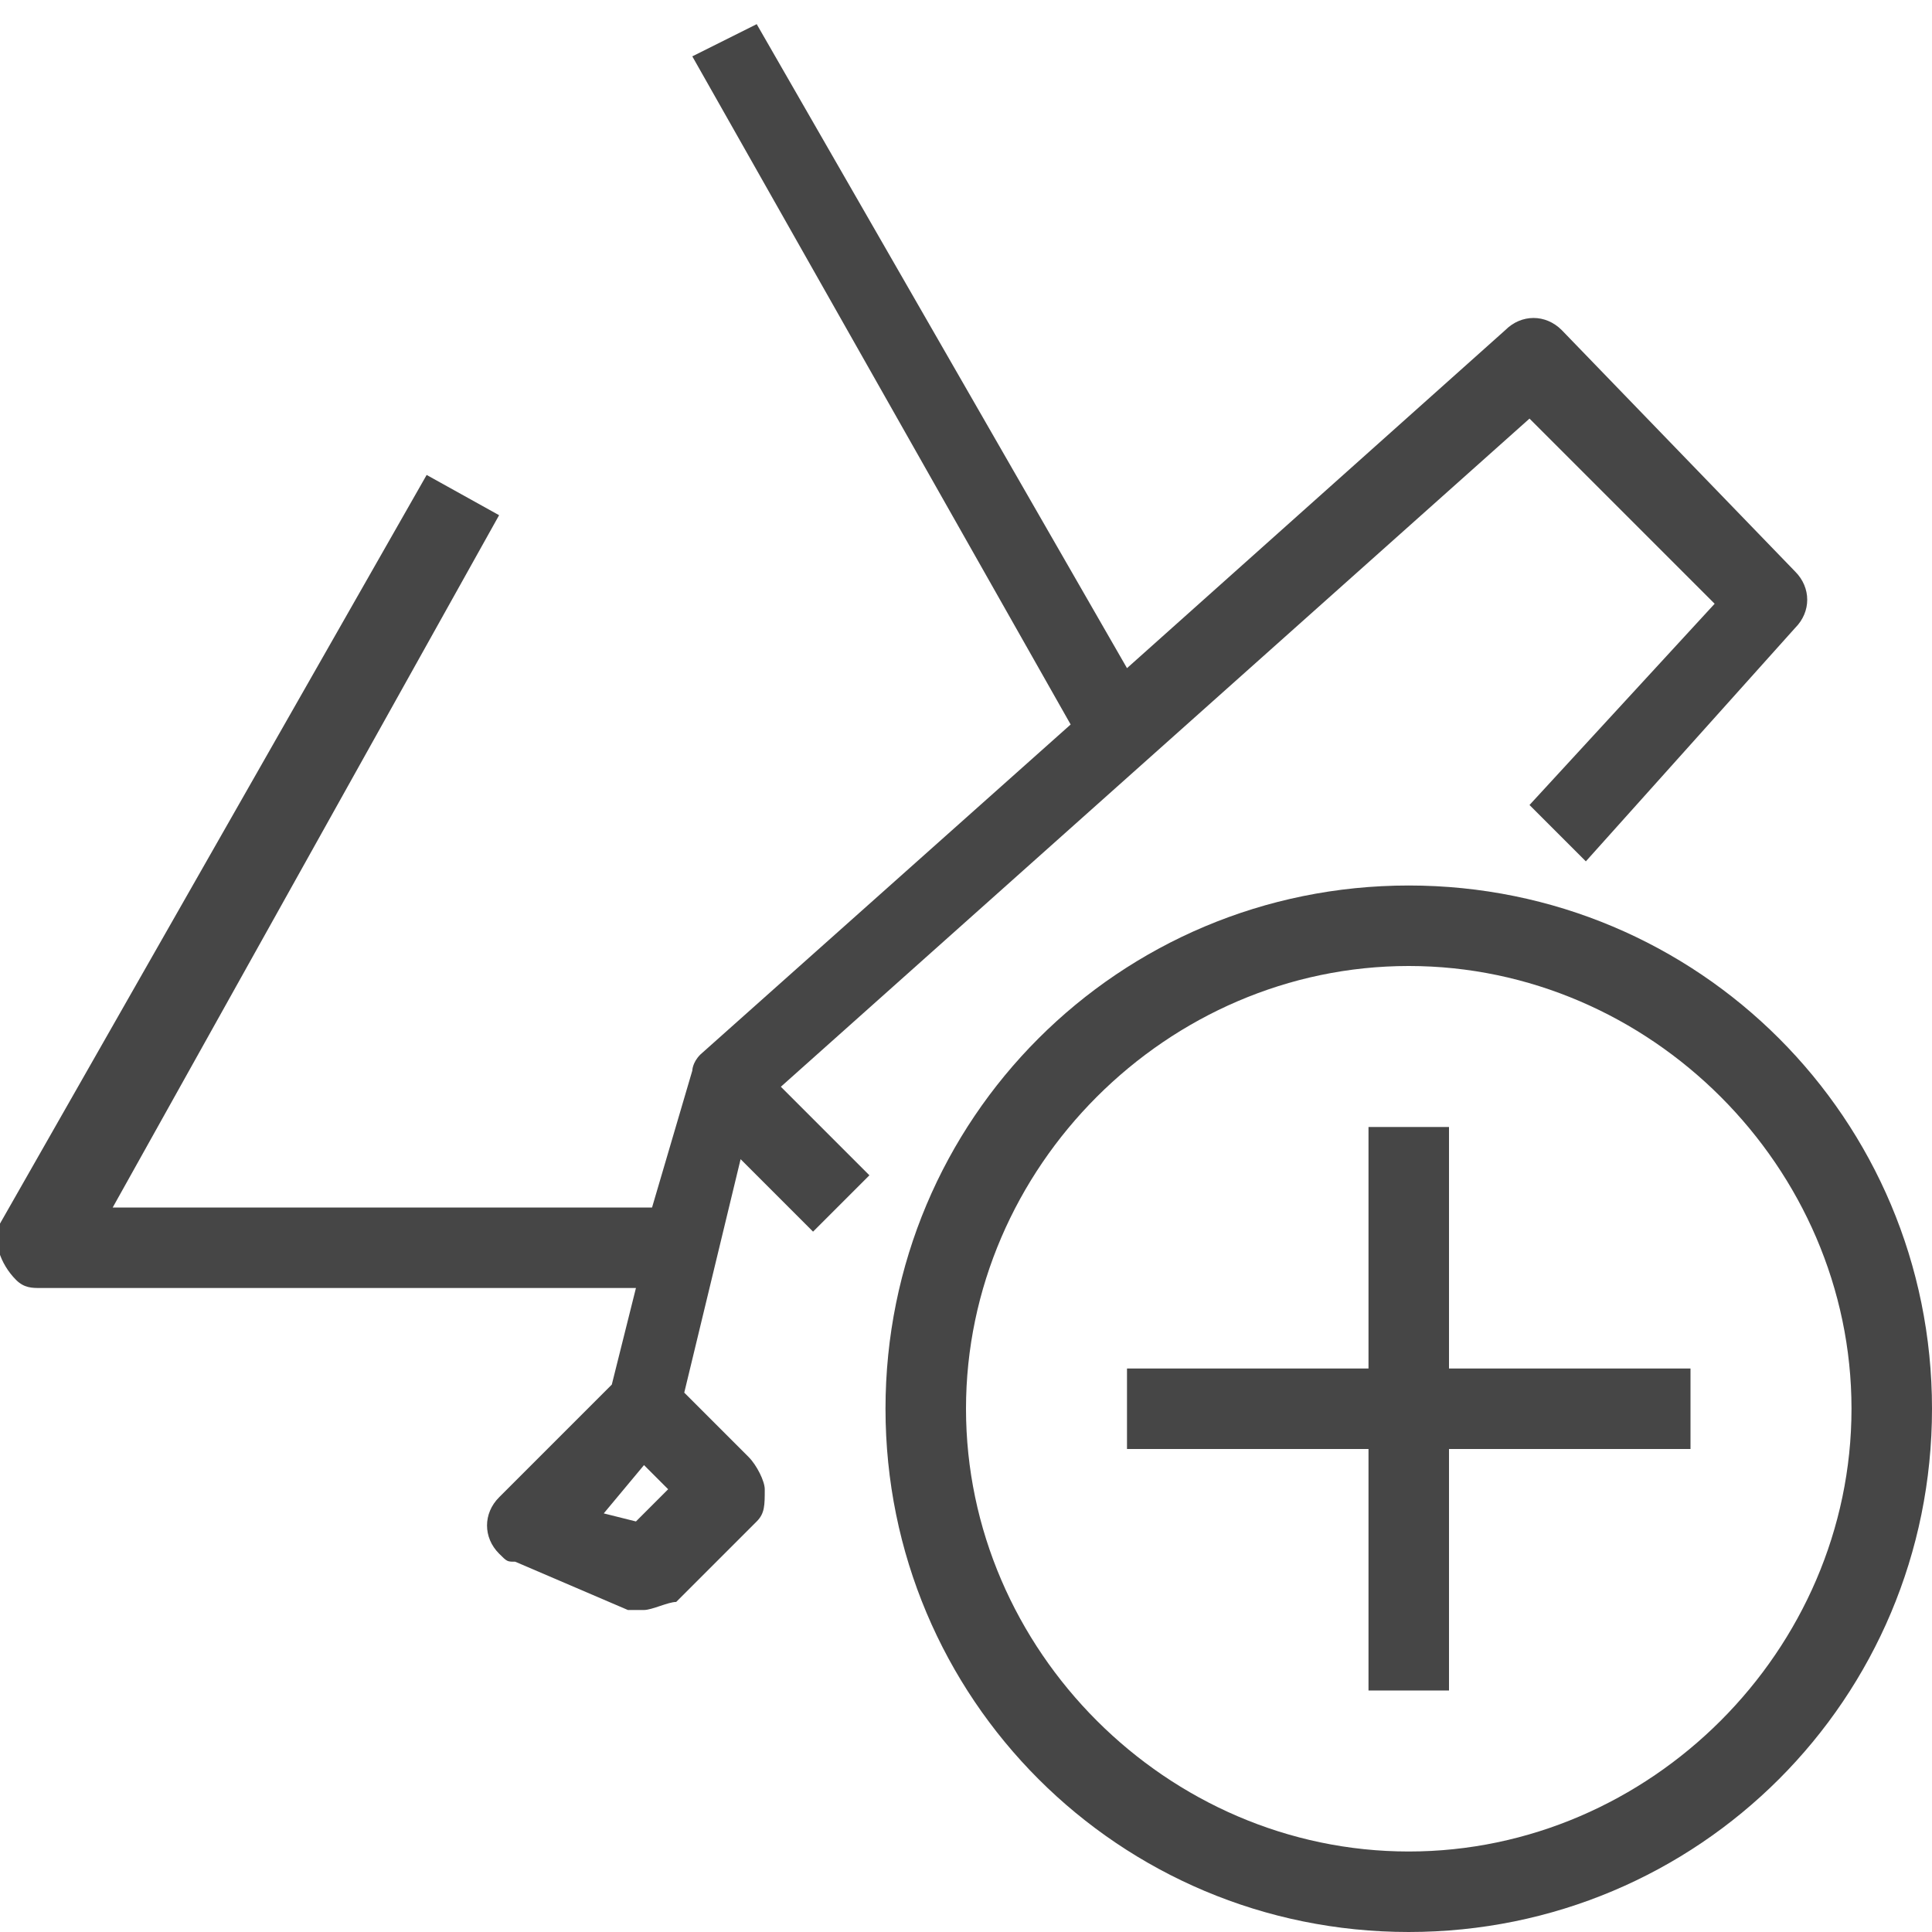 <?xml version="1.0" encoding="utf-8"?>
<!-- Generator: Adobe Illustrator 27.3.1, SVG Export Plug-In . SVG Version: 6.00 Build 0)  -->
<svg version="1.1" id="Layer_1" xmlns="http://www.w3.org/2000/svg" xmlns:xlink="http://www.w3.org/1999/xlink" x="0px" y="0px"
	 viewBox="0 0 24 24" style="enable-background:new 0 0 24 24;" xml:space="preserve">
<style type="text/css">
	.st0{fill:#464646;}
</style>
<path class="st0" d="M19.4,4.1c-0.2-0.2-0.5-0.2-0.7,0L14,8.3L9.4,0.3L8.6,0.7L13.3,9l-4.6,4.1c-0.1,0.1-0.1,0.2-0.1,0.2L8.1,15H1.4
	l4.8-8.6L5.3,5.9l-5.3,9.3c-0.1,0.2,0,0.5,0.2,0.7C0.3,16,0.4,16,0.5,16h7.4l-0.3,1.2l-1.4,1.4c-0.2,0.2-0.2,0.5,0,0.7
	c0.1,0.1,0.1,0.1,0.2,0.1L7.8,20c0,0,0.1,0,0.2,0c0.1,0,0.3-0.1,0.4-0.1l1-1c0.1-0.1,0.1-0.2,0.1-0.4c0-0.1-0.1-0.3-0.2-0.4
	l-0.8-0.8l0.7-2.9l0.9,0.9l0.7-0.7l-1.1-1.1L19,5.2l2.3,2.3L19,10l0.7,0.7l2.6-2.9c0.2-0.2,0.2-0.5,0-0.7L19.4,4.1z M7.9,18.9
	l-0.4-0.1L8,18.2l0.3,0.3L7.9,18.9z"/>
<path class="st0" d="M17.5,11c-3.6,0-6.5,2.9-6.5,6.5s2.9,6.5,6.5,6.5c3.6,0,6.5-2.9,6.5-6.5C24,13.9,21.1,11,17.5,11z M17.5,23
	c-3,0-5.5-2.5-5.5-5.5s2.5-5.5,5.5-5.5c3,0,5.5,2.5,5.5,5.5C23,20.5,20.5,23,17.5,23z"/>
<polygon class="st0" points="18,14 17,14 17,17 14,17 14,18 17,18 17,21 18,21 18,18 21,18 21,17 18,17 "/>
</svg>
